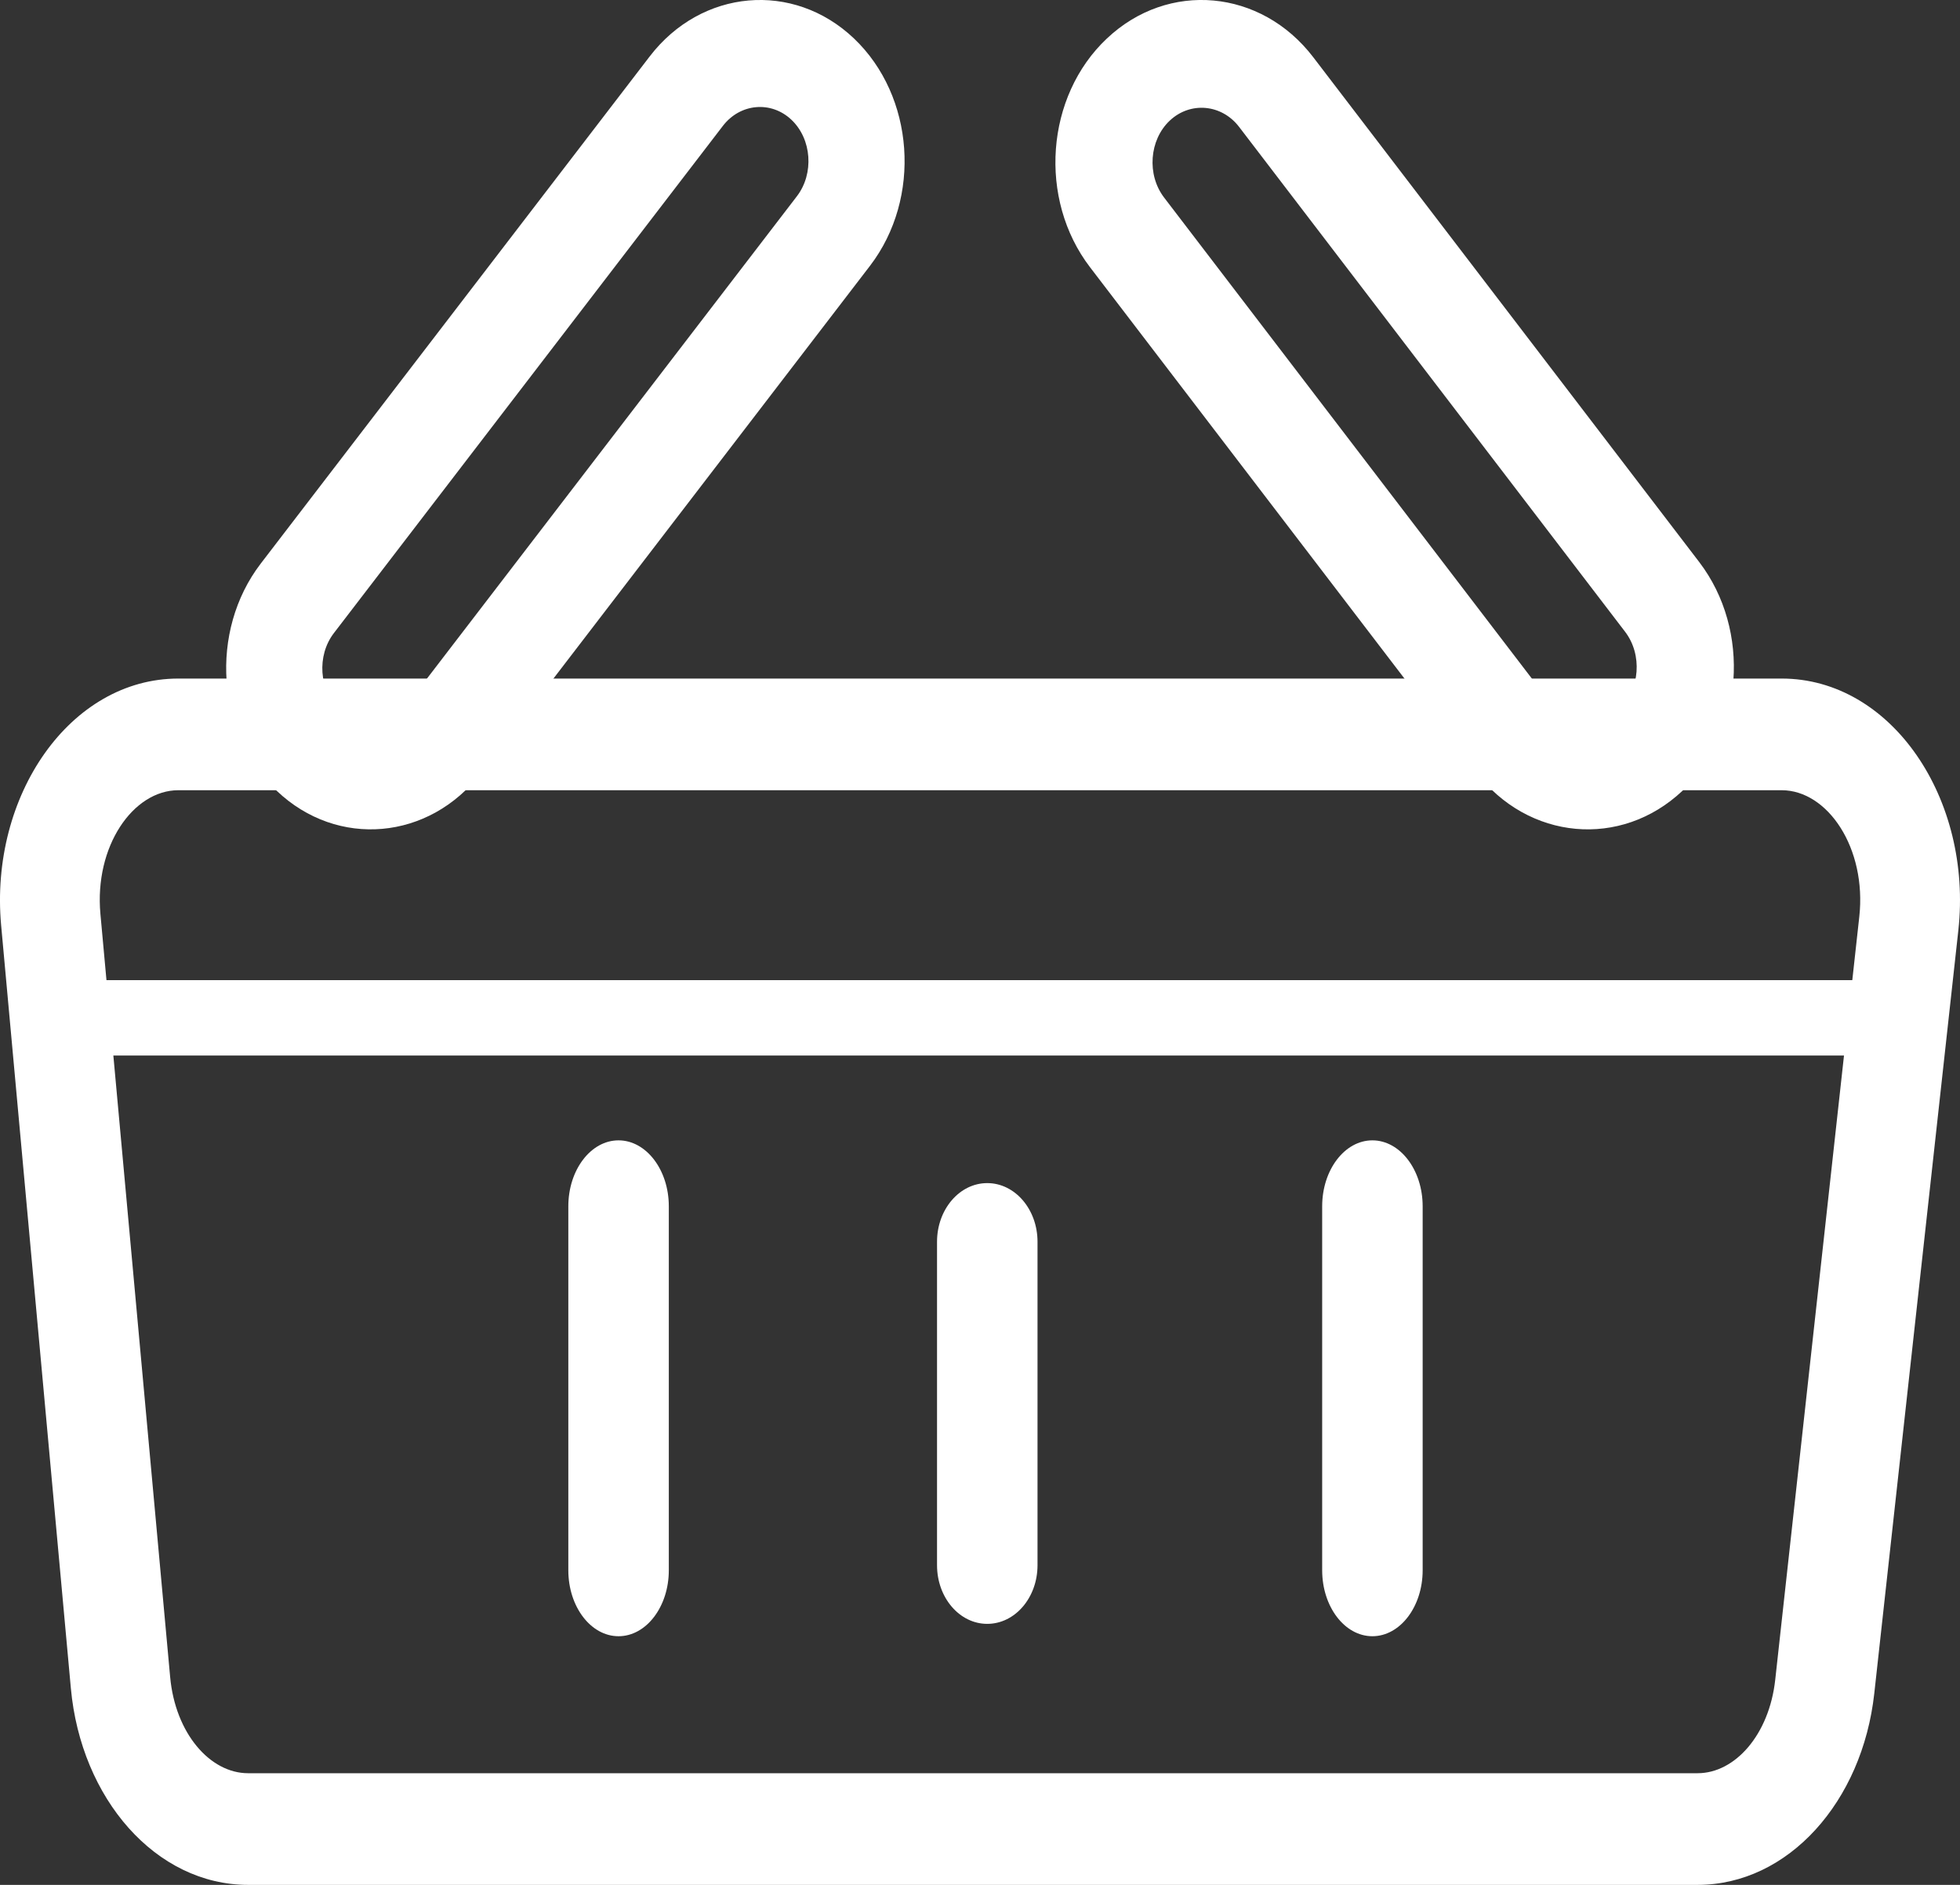 <?xml version="1.0" encoding="UTF-8"?>
<svg width="26px" height="25px" viewBox="0 0 26 25" version="1.1" xmlns="http://www.w3.org/2000/svg" xmlns:xlink="http://www.w3.org/1999/xlink">
    <rect x="0" y="0" width="26" height="25" fill="#333333" stroke="none"/>
    <!-- Generator: Sketch 59.1 (86144) - https://sketch.com -->
    <title>Group 25 Copy 3</title>
    <desc>Created with Sketch.</desc>
    <g id="Symbols" stroke="none" stroke-width="1" fill="none" fill-rule="evenodd">
        <g id="Group-25-Copy-3" fill="#FFFFFF">
            <path d="M2.366,9 L23.634,9 C25.094,9 26.169,10.599 25.978,12.34 L24.863,22.46 C24.705,23.897 23.721,25 22.519,25 L3.291,25 C2.068,25 1.074,23.859 0.94,22.392 L0.015,12.272 C-0.141,10.553 0.929,9 2.366,9 Z M2.366,10.481 C1.764,10.481 1.25,11.227 1.332,12.122 L2.257,22.242 C2.325,22.99 2.786,23.519 3.291,23.519 L22.519,23.519 C23.015,23.519 23.469,23.01 23.549,22.279 L24.664,12.159 C24.764,11.251 24.246,10.481 23.634,10.481 L2.366,10.481 Z" id="Stroke-1" fill-rule="nonzero"></path>
            <polygon id="Stroke-3" fill-rule="nonzero" points="1 14 25 14 25 13 1 13"></polygon>
            <path d="M19.58,10.242 L14.46,3.545 C13.768,2.641 13.869,1.276 14.684,0.51 C15.498,-0.258 16.728,-0.146 17.42,0.758 L22.541,7.455 C23.232,8.36 23.132,9.723 22.317,10.49 C21.501,11.258 20.273,11.146 19.58,10.242 Z M21.483,9.4 C21.755,9.144 21.789,8.683 21.558,8.38 L16.437,1.683 C16.206,1.381 15.79,1.343 15.517,1.6 C15.245,1.856 15.211,2.318 15.442,2.62 L20.562,9.316 C20.794,9.619 21.21,9.657 21.483,9.4 Z" id="Stroke-7" fill-rule="nonzero"></path>
            <g id="Group-16" transform="translate(17, 15)">
                <line x1="1.205" y1="1" x2="1.205" y2="5.827" id="Fill-13"></line>
                <path d="M0.539,1 L0.539,5.827 C0.539,6.31 0.837,6.702 1.205,6.702 C1.573,6.702 1.872,6.31 1.872,5.827 L1.872,1 C1.872,0.517 1.573,0.125 1.205,0.125 C0.837,0.125 0.539,0.517 0.539,1 Z" id="Stroke-15" fill-rule="nonzero"></path>
            </g>
            <g id="Group-16-Copy" transform="translate(7, 15)">
                <line x1="1.205" y1="1" x2="1.205" y2="5.827" id="Fill-13"></line>
                <path d="M0.539,1 L0.539,5.827 C0.539,6.31 0.837,6.702 1.205,6.702 C1.573,6.702 1.872,6.31 1.872,5.827 L1.872,1 C1.872,0.517 1.573,0.125 1.205,0.125 C0.837,0.125 0.539,0.517 0.539,1 Z" id="Stroke-15" fill-rule="nonzero"></path>
            </g>
            <g id="Group-20" transform="translate(12, 15)">
                <line x1="1.096" y1="1.47" x2="1.096" y2="5.76" id="Fill-17"></line>
                <path d="M0.43,1.47 L0.43,5.76 C0.43,6.19 0.728,6.538 1.096,6.538 C1.465,6.538 1.763,6.19 1.763,5.76 L1.763,1.47 C1.763,1.041 1.465,0.692 1.096,0.692 C0.728,0.692 0.43,1.041 0.43,1.47 Z" id="Stroke-19" fill-rule="nonzero"></path>
            </g>
            <path d="M3.672,10.49 C2.868,9.725 2.772,8.373 3.458,7.476 L8.618,0.749 C9.305,-0.147 10.523,-0.255 11.328,0.51 C12.132,1.275 12.228,2.627 11.542,3.524 L6.382,10.251 C5.695,11.147 4.477,11.255 3.672,10.49 Z M4.501,9.411 C4.77,9.666 5.181,9.63 5.411,9.33 L10.571,2.603 C10.801,2.303 10.769,1.845 10.499,1.589 C10.23,1.334 9.819,1.37 9.589,1.67 L4.429,8.397 C4.199,8.697 4.231,9.155 4.501,9.411 Z" id="Stroke-23" fill-rule="nonzero"></path>
        </g>
    </g>
</svg>